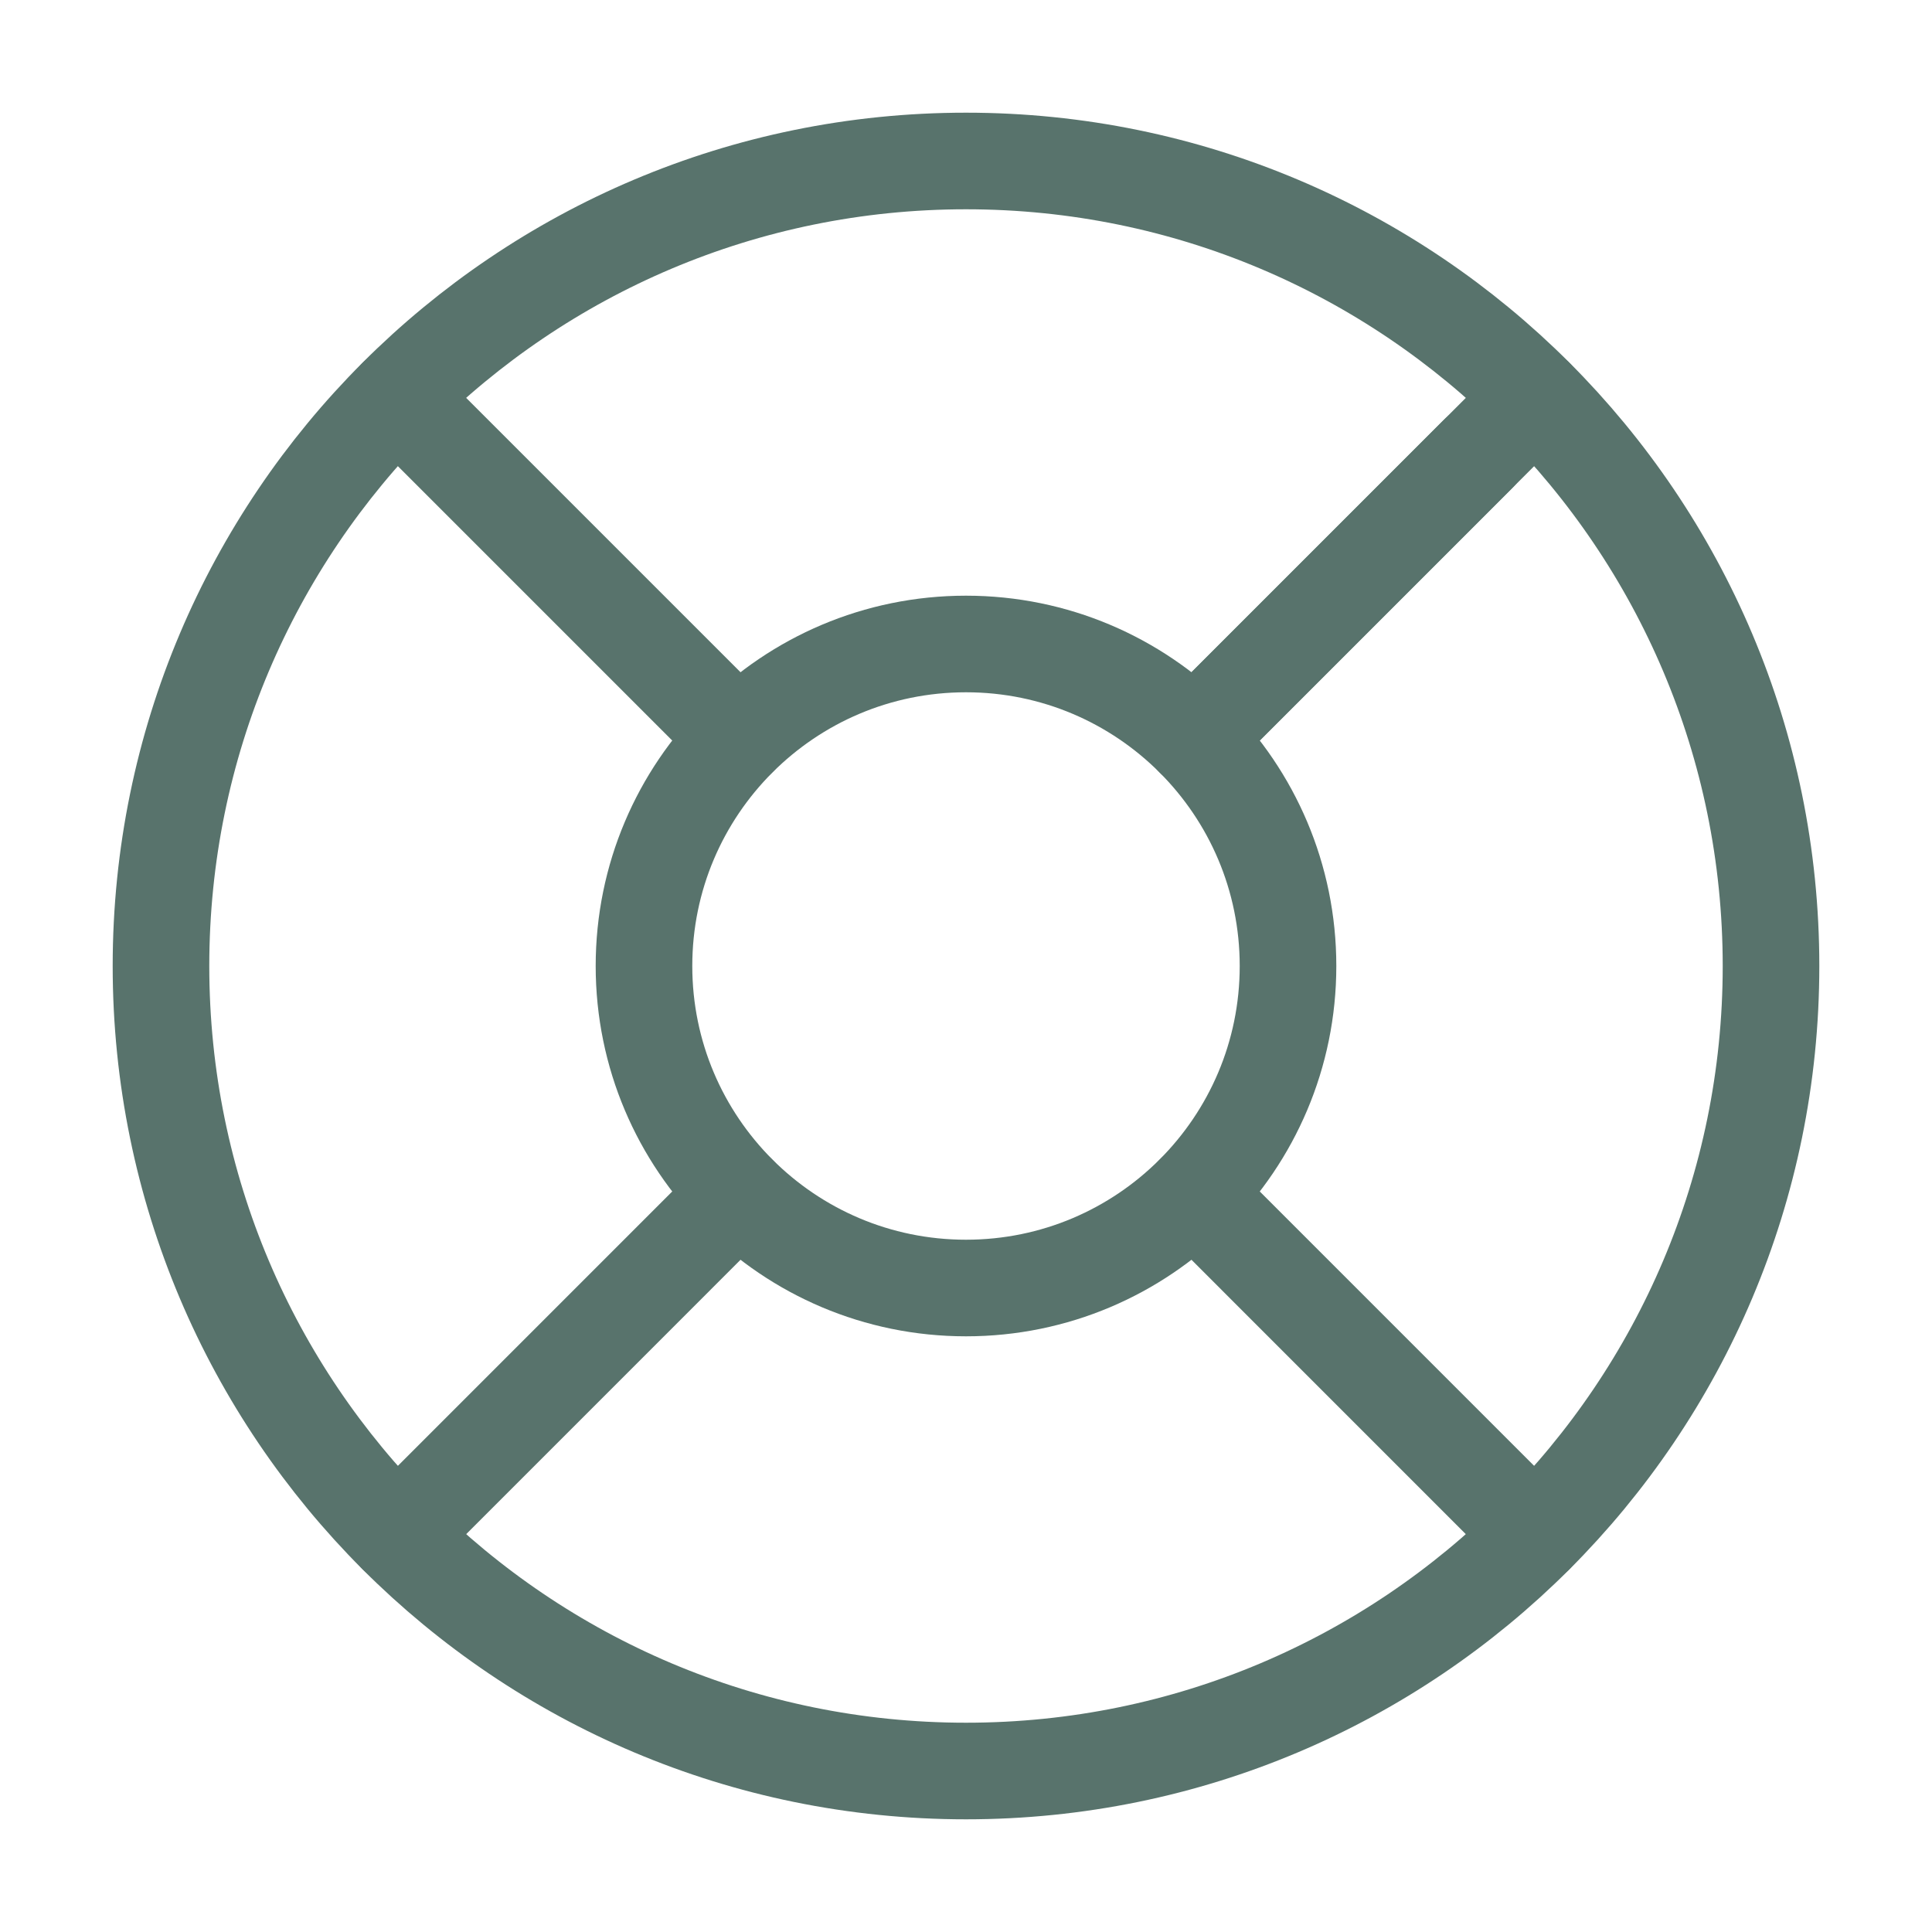 <svg width="40" height="40" viewBox="0 0 40 40" fill="none" xmlns="http://www.w3.org/2000/svg">
<path d="M20 36.667C29.205 36.667 36.667 29.205 36.667 20C36.667 10.795 29.205 3.333 20 3.333C10.795 3.333 3.333 10.795 3.333 20C3.333 29.205 10.795 36.667 20 36.667Z" stroke="#58736C" stroke-width="2" stroke-linecap="round" stroke-linejoin="round"/>
<path d="M20 26.667C23.682 26.667 26.667 23.682 26.667 20C26.667 16.318 23.682 13.333 20 13.333C16.318 13.333 13.333 16.318 13.333 20C13.333 23.682 16.318 26.667 20 26.667Z" stroke="#58736C" stroke-width="2" stroke-linecap="round" stroke-linejoin="round"/>
<path d="M8.217 8.217L15.283 15.283" stroke="#58736C" stroke-width="2" stroke-linecap="round" stroke-linejoin="round"/>
<path d="M24.717 24.717L31.783 31.784" stroke="#58736C" stroke-width="2" stroke-linecap="round" stroke-linejoin="round"/>
<path d="M24.717 15.283L31.783 8.217" stroke="#58736C" stroke-width="2" stroke-linecap="round" stroke-linejoin="round"/>
<path d="M24.717 15.283L30.6 9.4" stroke="#58736C" stroke-width="2" stroke-linecap="round" stroke-linejoin="round"/>
<path d="M8.217 31.784L15.283 24.717" stroke="#58736C" stroke-width="2" stroke-linecap="round" stroke-linejoin="round"/>
</svg>
